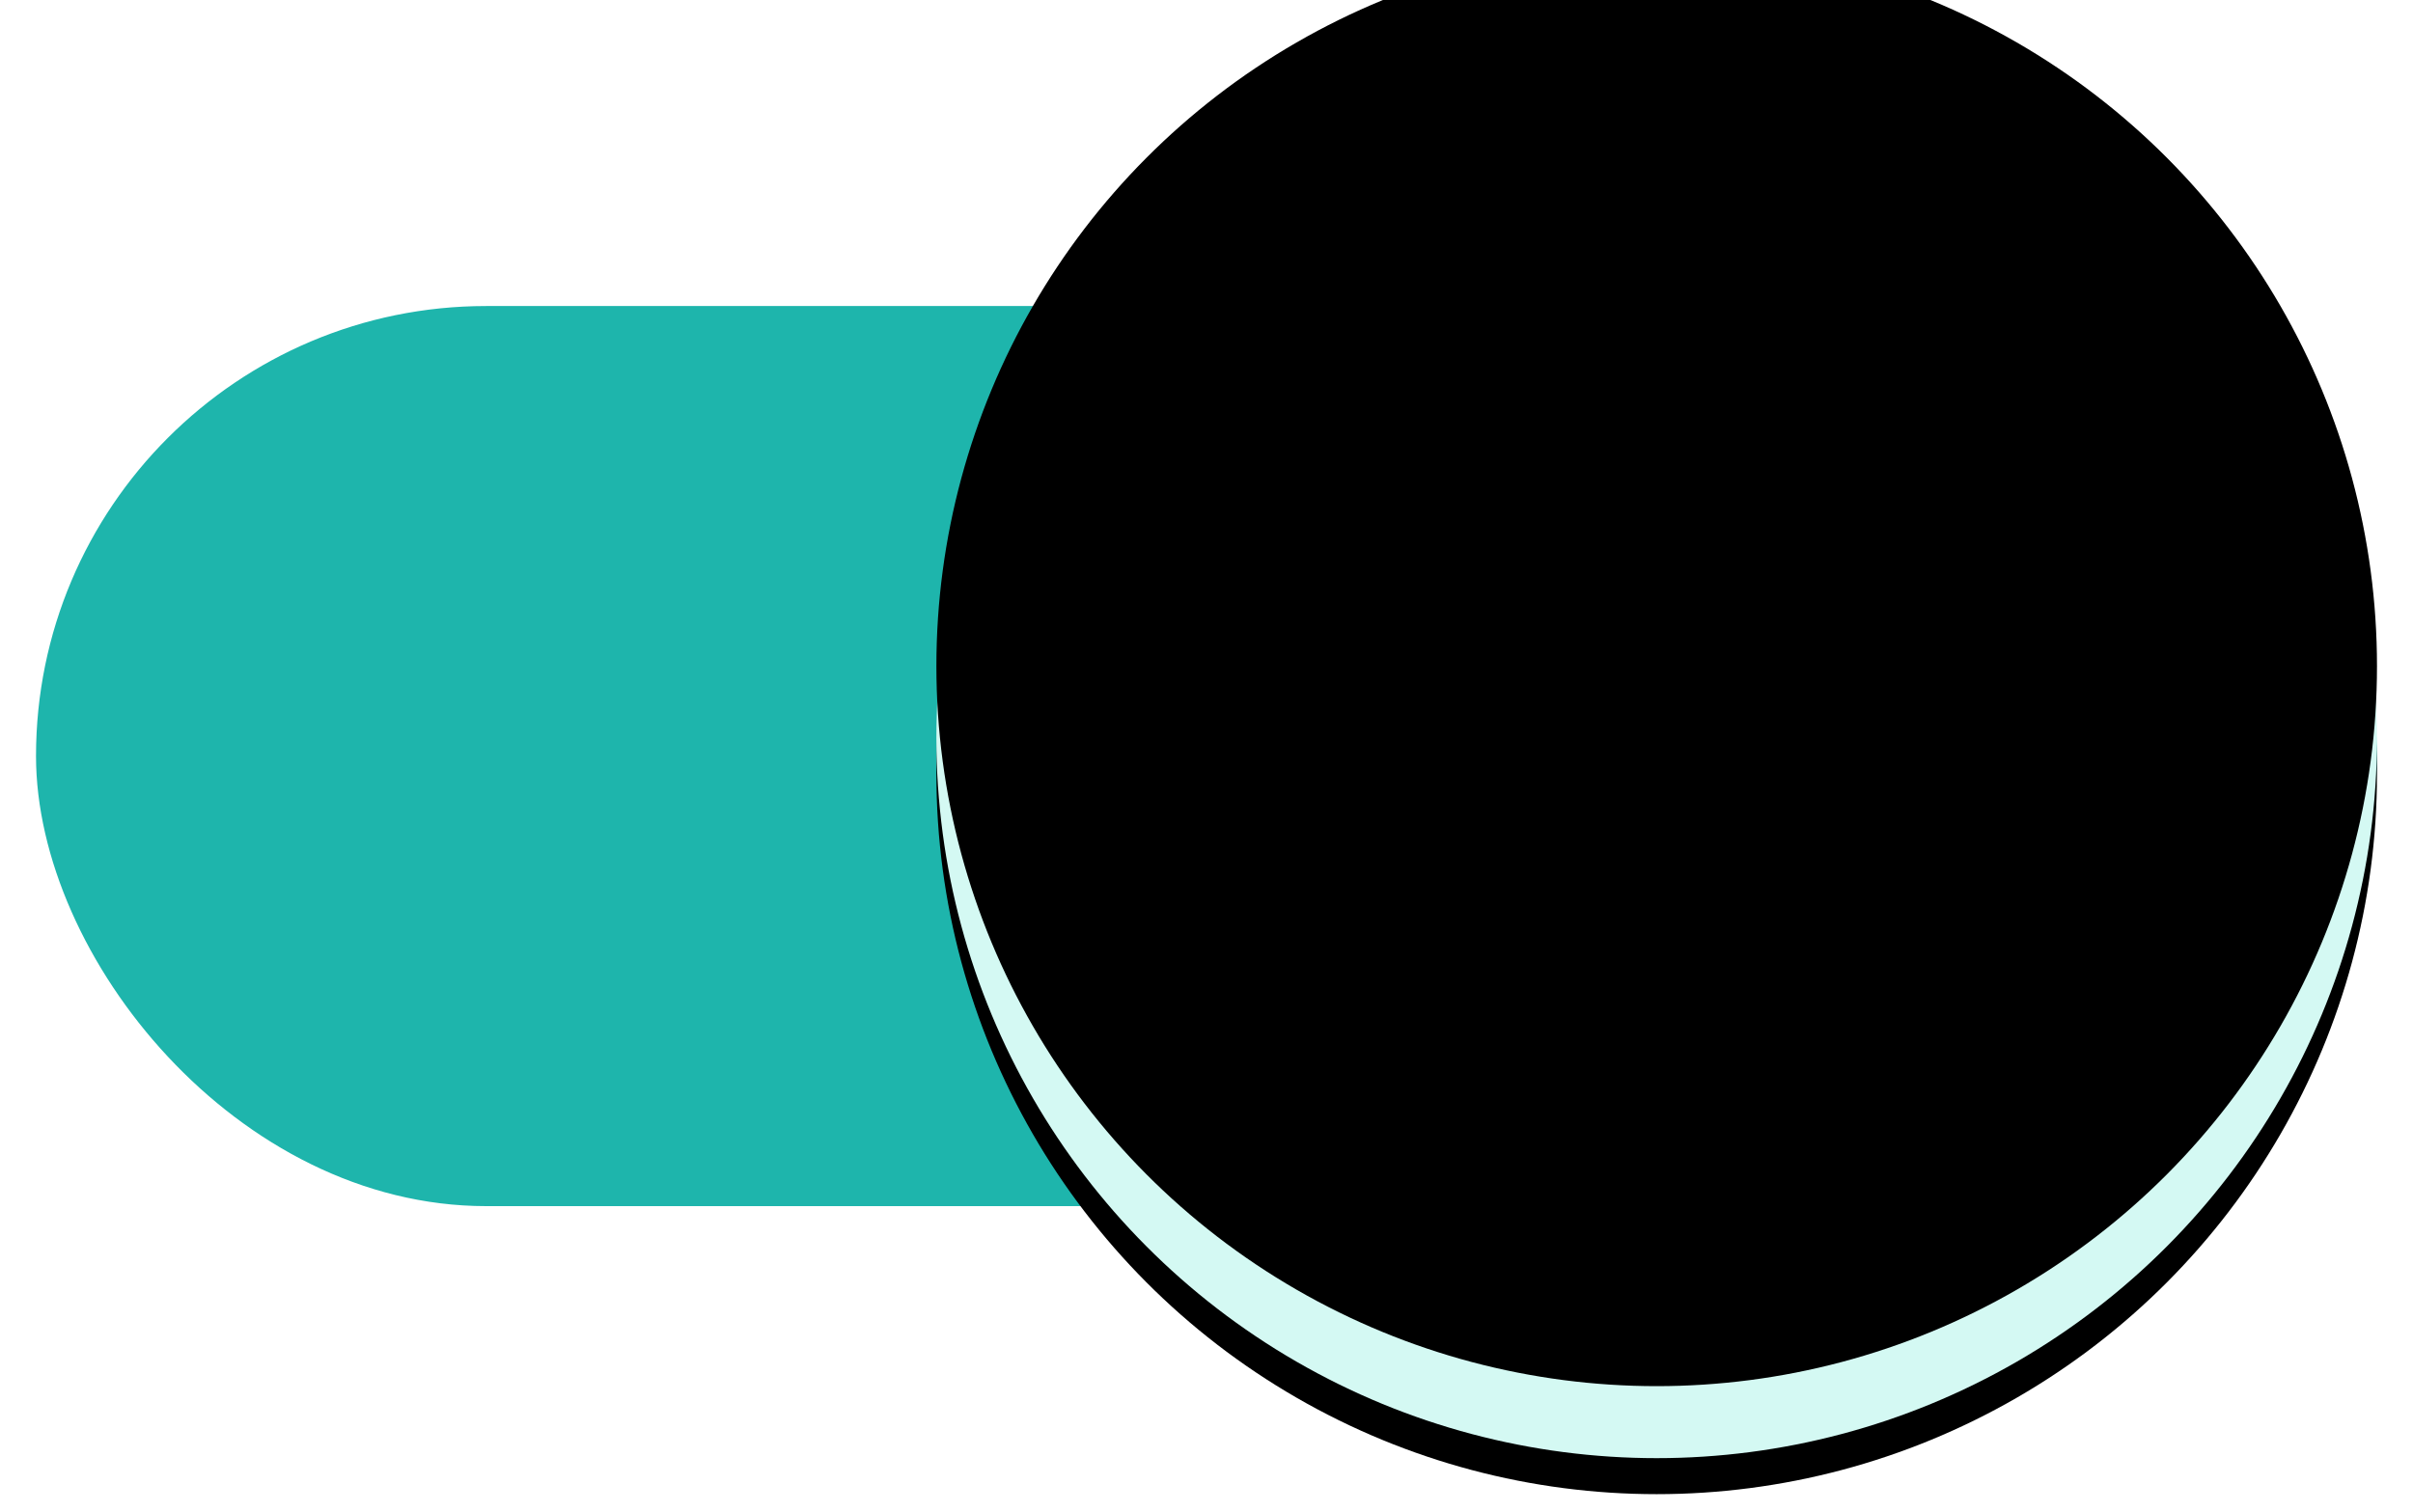 <?xml version="1.0" encoding="UTF-8"?>
<svg width="67px" height="42px" viewBox="0 0 67 42" version="1.1" xmlns="http://www.w3.org/2000/svg" xmlns:xlink="http://www.w3.org/1999/xlink">
    <!-- Generator: Sketch 52.3 (67297) - http://www.bohemiancoding.com/sketch -->
    <title>setup EDM_turnon</title>
    <desc>Created with Sketch.</desc>
    <defs>
        <circle id="path-1" cx="45" cy="20" r="20"></circle>
        <filter x="-5.0%" y="-2.5%" width="110.0%" height="110.0%" filterUnits="objectBoundingBox" id="filter-2">
            <feOffset dx="0" dy="1" in="SourceAlpha" result="shadowOffsetOuter1"></feOffset>
            <feGaussianBlur stdDeviation="0.5" in="shadowOffsetOuter1" result="shadowBlurOuter1"></feGaussianBlur>
            <feColorMatrix values="0 0 0 0 0   0 0 0 0 0   0 0 0 0 0  0 0 0 0.5 0" type="matrix" in="shadowBlurOuter1"></feColorMatrix>
        </filter>
        <filter x="-13.8%" y="-11.2%" width="127.5%" height="127.5%" filterUnits="objectBoundingBox" id="filter-3">
            <feGaussianBlur stdDeviation="3.5" in="SourceAlpha" result="shadowBlurInner1"></feGaussianBlur>
            <feOffset dx="0" dy="-2" in="shadowBlurInner1" result="shadowOffsetInner1"></feOffset>
            <feComposite in="shadowOffsetInner1" in2="SourceAlpha" operator="arithmetic" k2="-1" k3="1" result="shadowInnerInner1"></feComposite>
            <feColorMatrix values="0 0 0 0 0.751   0 0 0 0 0.751   0 0 0 0 0.751  0 0 0 0.5 0" type="matrix" in="shadowInnerInner1"></feColorMatrix>
        </filter>
    </defs>
    <g id="setup-EDM_turnon" stroke="none" stroke-width="1" fill="none" fill-rule="evenodd">
        <g id="Group-Copy" transform="translate(1, 0.5)" fill-rule="nonzero">
            <rect id="Rectangle" fill="#1EB5AC" x="0" y="8" width="65" height="25" rx="12.5"></rect>
            <g id="Oval">
                <use fill="black" fill-opacity="1" filter="url(#filter-2)" xlink:href="#path-1"></use>
                <use fill="#D4F9F3" xlink:href="#path-1"></use>
                <use fill="black" fill-opacity="1" filter="url(#filter-3)" xlink:href="#path-1"></use>
            </g>
        </g>
    </g>
</svg>
